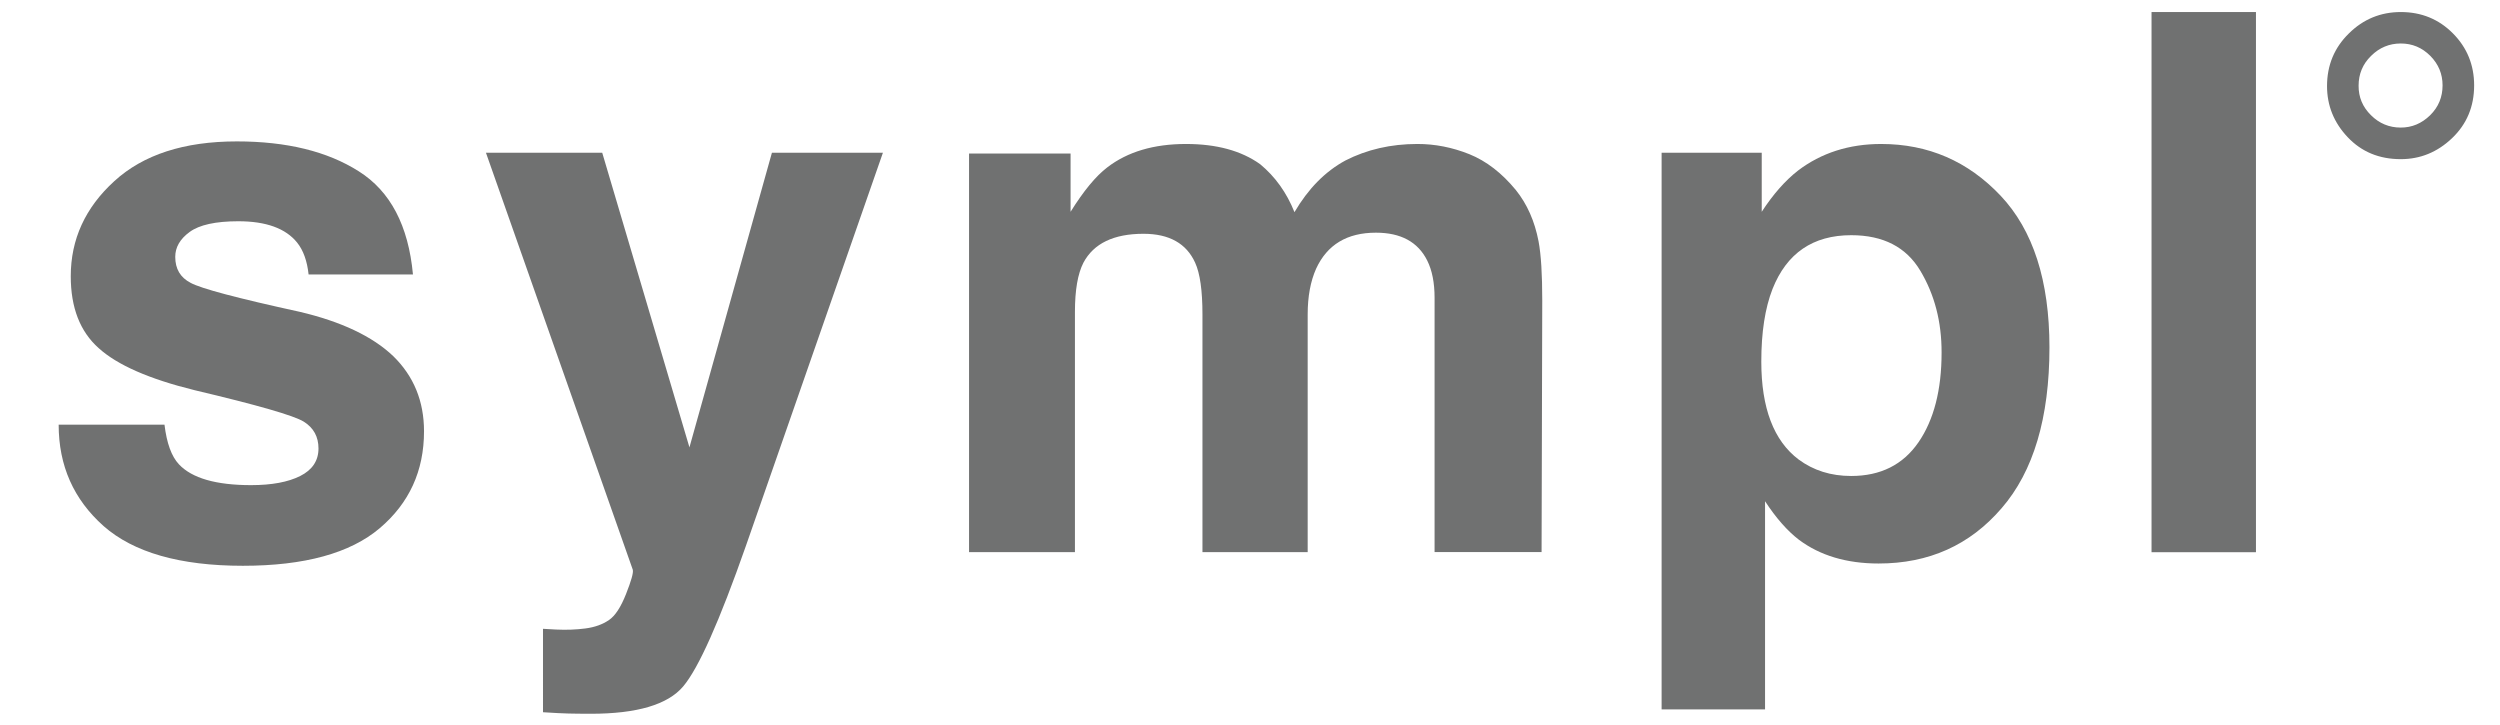 <?xml version="1.0" encoding="utf-8"?>
<!-- Generator: Adobe Illustrator 16.0.0, SVG Export Plug-In . SVG Version: 6.00 Build 0)  -->
<!DOCTYPE svg PUBLIC "-//W3C//DTD SVG 1.1//EN" "http://www.w3.org/Graphics/SVG/1.1/DTD/svg11.dtd">
<svg version="1.1" id="Layer_1" xmlns="http://www.w3.org/2000/svg" xmlns:xlink="http://www.w3.org/1999/xlink" x="0px" y="0px"
	 width="40.7px" height="11.8px" viewBox="0 0 40.7 11.8" enable-background="new 0 0 40.7 11.8" xml:space="preserve">
<path fill="#707171" d="M2.678,6.914C2.714,7.215,2.792,7.43,2.913,7.559c0.212,0.226,0.604,0.339,1.175,0.339
	c0.336,0,0.604-0.05,0.8-0.149C5.085,7.65,5.185,7.5,5.185,7.301c0-0.19-0.079-0.336-0.239-0.436s-0.752-0.27-1.779-0.513
	C2.427,6.17,1.908,5.941,1.606,5.667c-0.304-0.271-0.454-0.66-0.454-1.17c0-0.6,0.235-1.116,0.709-1.548
	c0.471-0.431,1.136-0.647,1.994-0.647c0.812,0,1.475,0.162,1.986,0.487c0.514,0.324,0.808,0.883,0.882,1.679H5.024
	C5,4.249,4.939,4.076,4.837,3.949C4.651,3.718,4.332,3.602,3.88,3.602c-0.371,0-0.635,0.059-0.792,0.174
	C2.93,3.891,2.853,4.026,2.853,4.182c0,0.194,0.082,0.336,0.251,0.423c0.167,0.092,0.759,0.249,1.774,0.471
	c0.677,0.159,1.186,0.4,1.524,0.722c0.334,0.326,0.501,0.734,0.501,1.223c0,0.646-0.241,1.171-0.722,1.579
	c-0.48,0.406-1.223,0.611-2.227,0.611c-1.024,0-1.78-0.217-2.268-0.647C1.2,8.131,0.955,7.583,0.955,6.914H2.678z"/>
<path fill="#707171" d="M8.839,10.237l0.216,0.012c0.167,0.008,0.325,0.002,0.477-0.018c0.152-0.02,0.279-0.066,0.382-0.137
	c0.101-0.068,0.193-0.209,0.278-0.424s0.122-0.346,0.11-0.394l-2.391-6.79h1.893l1.42,4.797l1.343-4.797h1.807l-2.229,6.396
	c-0.432,1.232-0.772,1.996-1.023,2.293s-0.753,0.445-1.505,0.445c-0.15,0-0.273-0.002-0.364-0.004
	c-0.092-0.002-0.229-0.009-0.413-0.021V10.237z"/>
<path fill="#707171" d="M23.921,2.51c0.277,0.112,0.53,0.307,0.758,0.585c0.182,0.227,0.306,0.505,0.369,0.835
	c0.041,0.219,0.06,0.539,0.06,0.961l-0.011,4.097h-1.742V4.85c0-0.247-0.04-0.449-0.12-0.609c-0.151-0.302-0.429-0.453-0.835-0.453
	c-0.469,0-0.793,0.195-0.973,0.585c-0.092,0.206-0.138,0.455-0.138,0.745v3.871h-1.713V5.118c0-0.385-0.039-0.666-0.119-0.841
	c-0.142-0.314-0.423-0.471-0.841-0.471c-0.484,0-0.811,0.157-0.978,0.471C17.546,4.456,17.5,4.723,17.5,5.076v3.913h-1.724v-6.49
	h1.653v0.949c0.211-0.338,0.409-0.579,0.596-0.722c0.331-0.255,0.758-0.382,1.283-0.382c0.498,0,0.898,0.109,1.206,0.328
	c0.246,0.203,0.433,0.464,0.56,0.782c0.224-0.382,0.499-0.662,0.829-0.841c0.35-0.179,0.741-0.269,1.17-0.269
	C23.36,2.343,23.643,2.399,23.921,2.51"/>
<path fill="#707171" d="M32.569,3.185c0.53,0.561,0.796,1.384,0.796,2.47c0,1.146-0.26,2.02-0.779,2.619
	c-0.518,0.602-1.185,0.9-2.003,0.9c-0.519,0-0.952-0.129-1.297-0.387c-0.187-0.144-0.372-0.353-0.551-0.627v3.389h-1.684V2.487h1.63
	v0.961c0.184-0.283,0.38-0.506,0.588-0.669c0.381-0.29,0.833-0.435,1.356-0.435C31.39,2.344,32.038,2.624,32.569,3.185
	 M31.263,4.408c-0.23-0.386-0.605-0.579-1.125-0.579c-0.623,0-1.051,0.293-1.282,0.877c-0.121,0.31-0.182,0.704-0.182,1.181
	c0,0.756,0.202,1.288,0.608,1.594c0.241,0.178,0.525,0.268,0.855,0.268c0.479,0,0.844-0.183,1.096-0.549
	c0.251-0.365,0.376-0.853,0.376-1.461C31.61,5.237,31.494,4.794,31.263,4.408"/>
<rect x="35.027" y="0.196" fill="#707171" width="1.7" height="8.794"/>
<path fill="#707171" d="M39.933,0.543c0.23,0.231,0.346,0.514,0.346,0.847c0,0.343-0.119,0.63-0.359,0.859
	c-0.239,0.228-0.517,0.342-0.835,0.342c-0.351,0-0.639-0.119-0.864-0.357c-0.225-0.237-0.337-0.515-0.337-0.833
	c0-0.338,0.118-0.624,0.355-0.856c0.235-0.233,0.518-0.349,0.846-0.349C39.42,0.196,39.704,0.312,39.933,0.543 M38.599,1.875
	c0.135,0.135,0.297,0.202,0.485,0.202c0.183,0,0.341-0.067,0.478-0.2c0.136-0.134,0.203-0.296,0.203-0.488
	c0-0.184-0.066-0.344-0.199-0.479c-0.135-0.135-0.294-0.202-0.481-0.202c-0.187,0-0.348,0.067-0.483,0.201
	c-0.137,0.133-0.204,0.296-0.204,0.487C38.397,1.582,38.463,1.741,38.599,1.875"/>
</svg>
